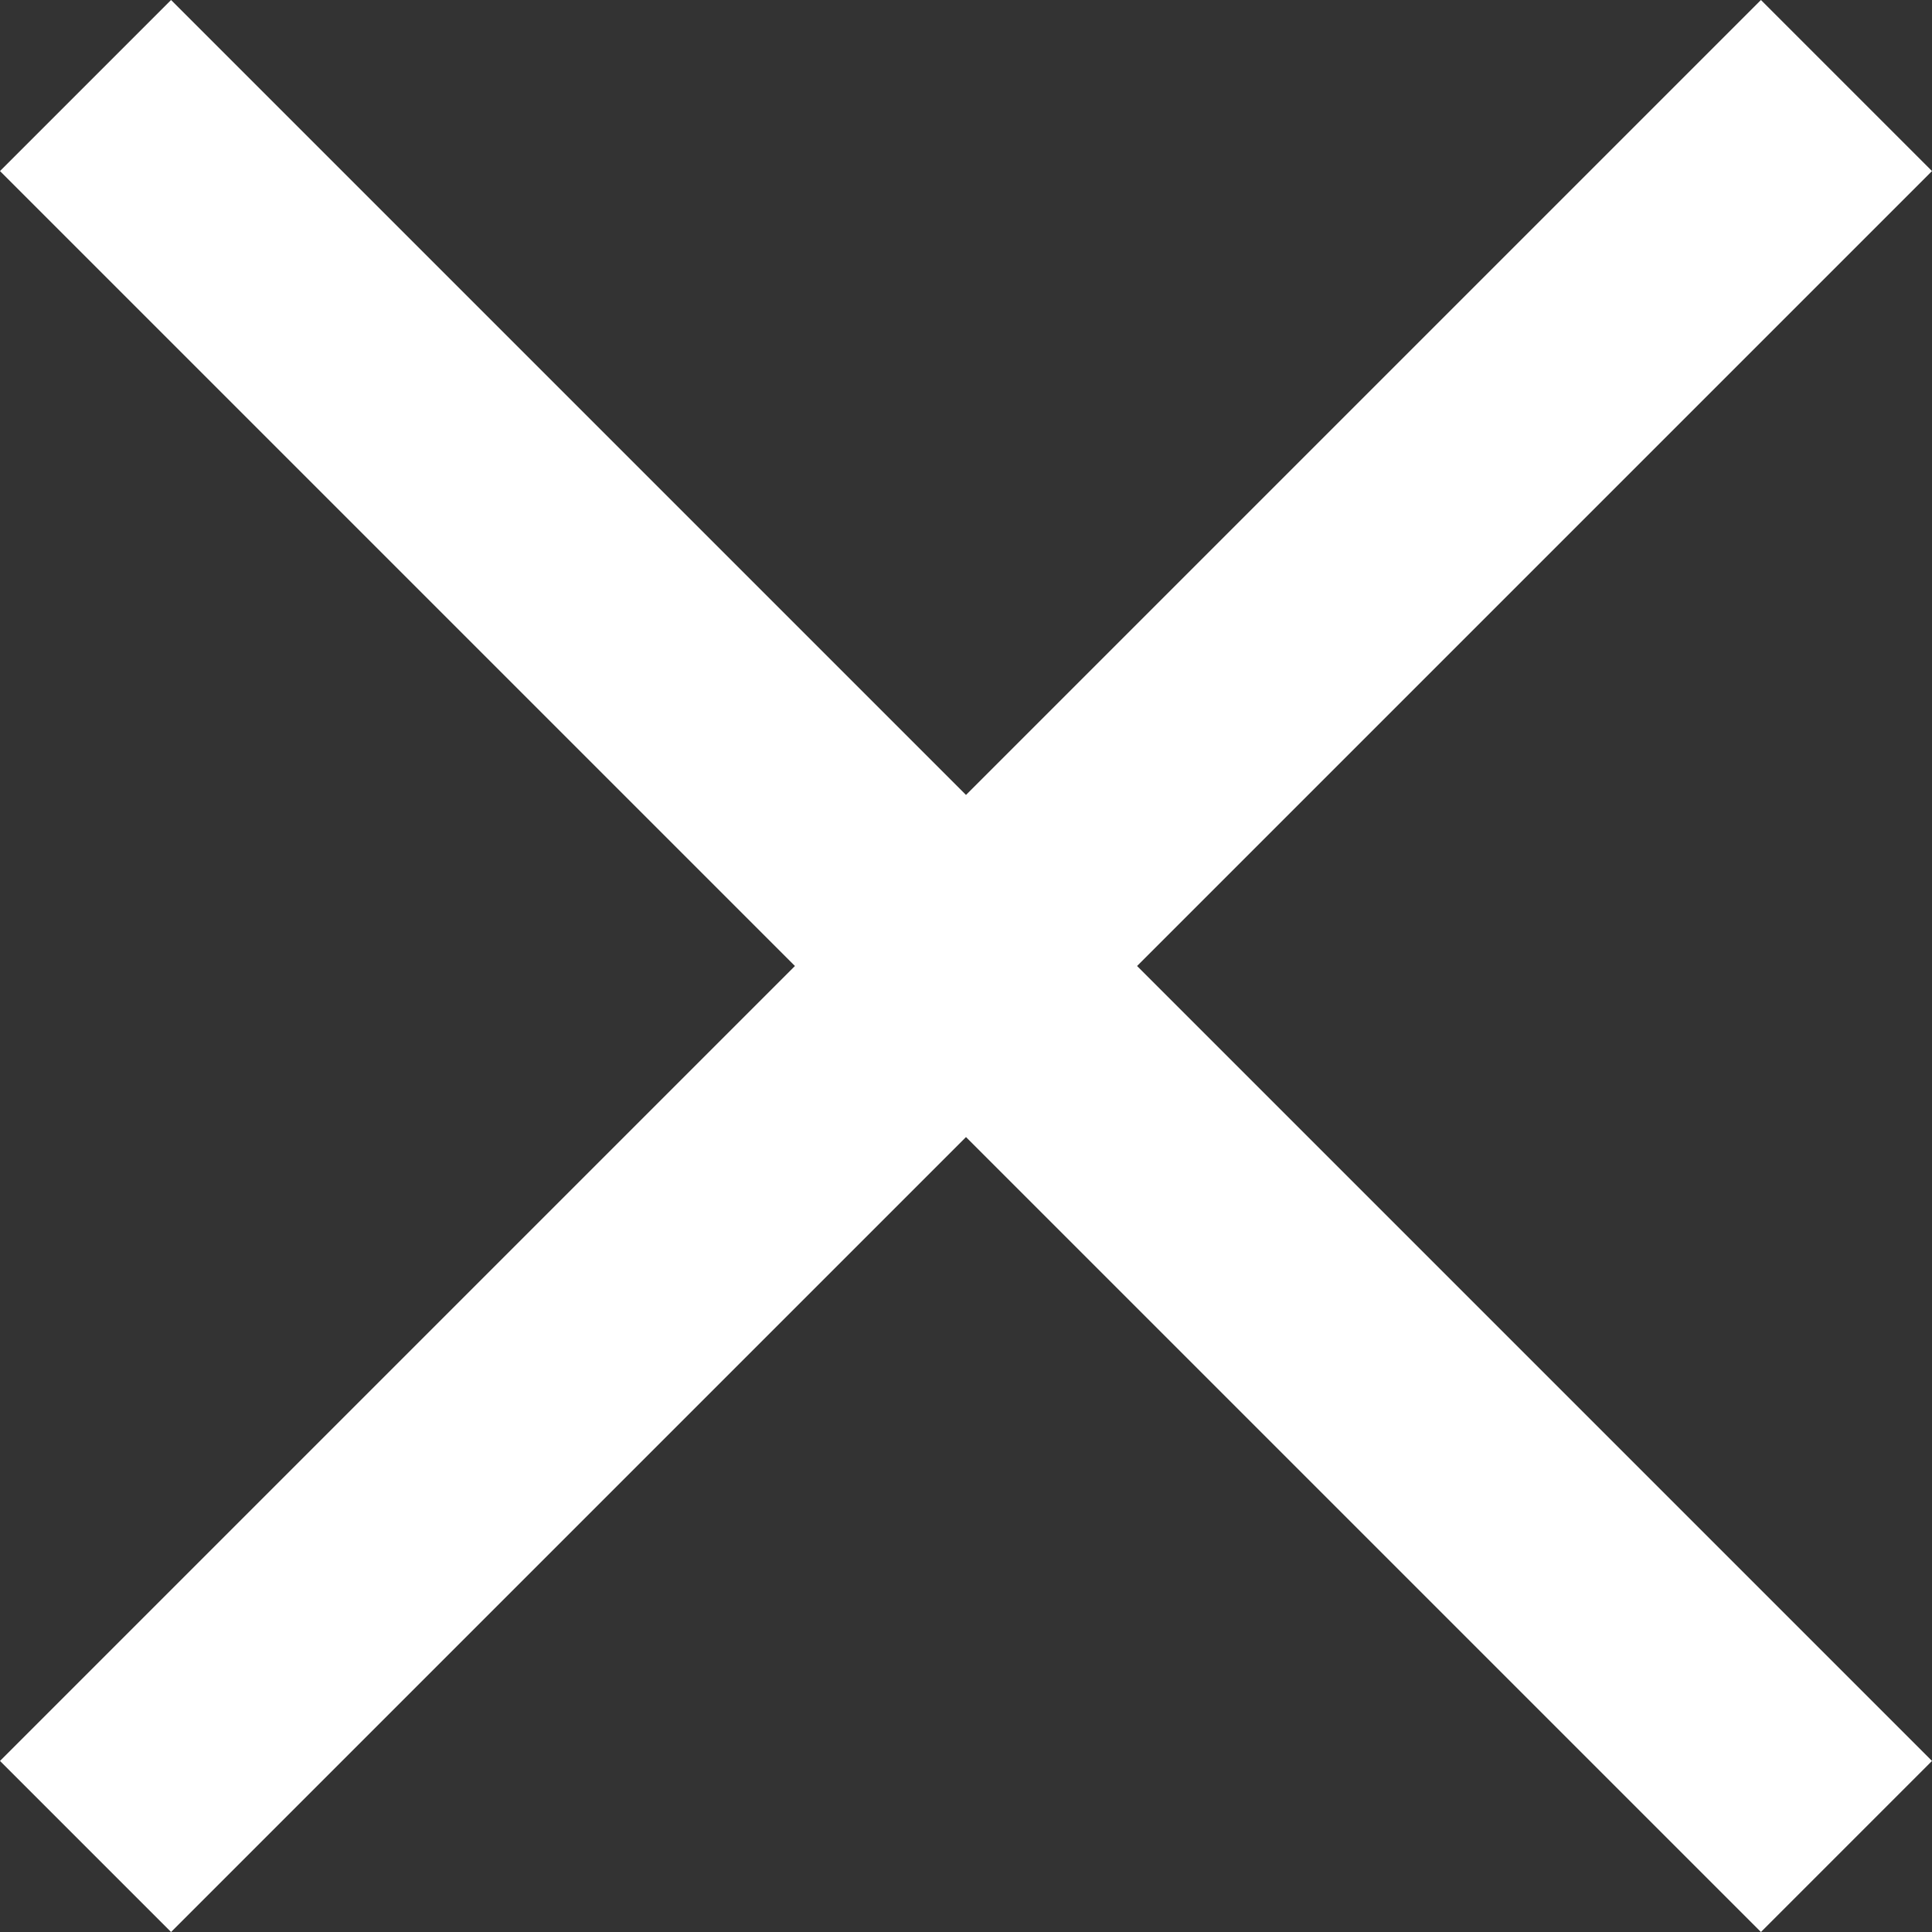 <svg xmlns="http://www.w3.org/2000/svg" viewBox="0 0 21.46 21.46">
  <rect x="0" y="0" width="21.46" height="21.46" fill="#333333" stroke="none"/>
  <defs>
    <style>
      .clse--1 {
        fill: #fff;
      }
    </style>
  </defs>
  <g id="FG">
    <polygon class="clse--1" points="21.46 1.9 19.56 0 10.73 8.83 1.9 0 0 1.9 8.83 10.73 0 19.56 1.9 21.46 10.73 12.63 19.56 21.46 21.46 19.56 12.63 10.73 21.46 1.9"/>
  </g>
</svg>
